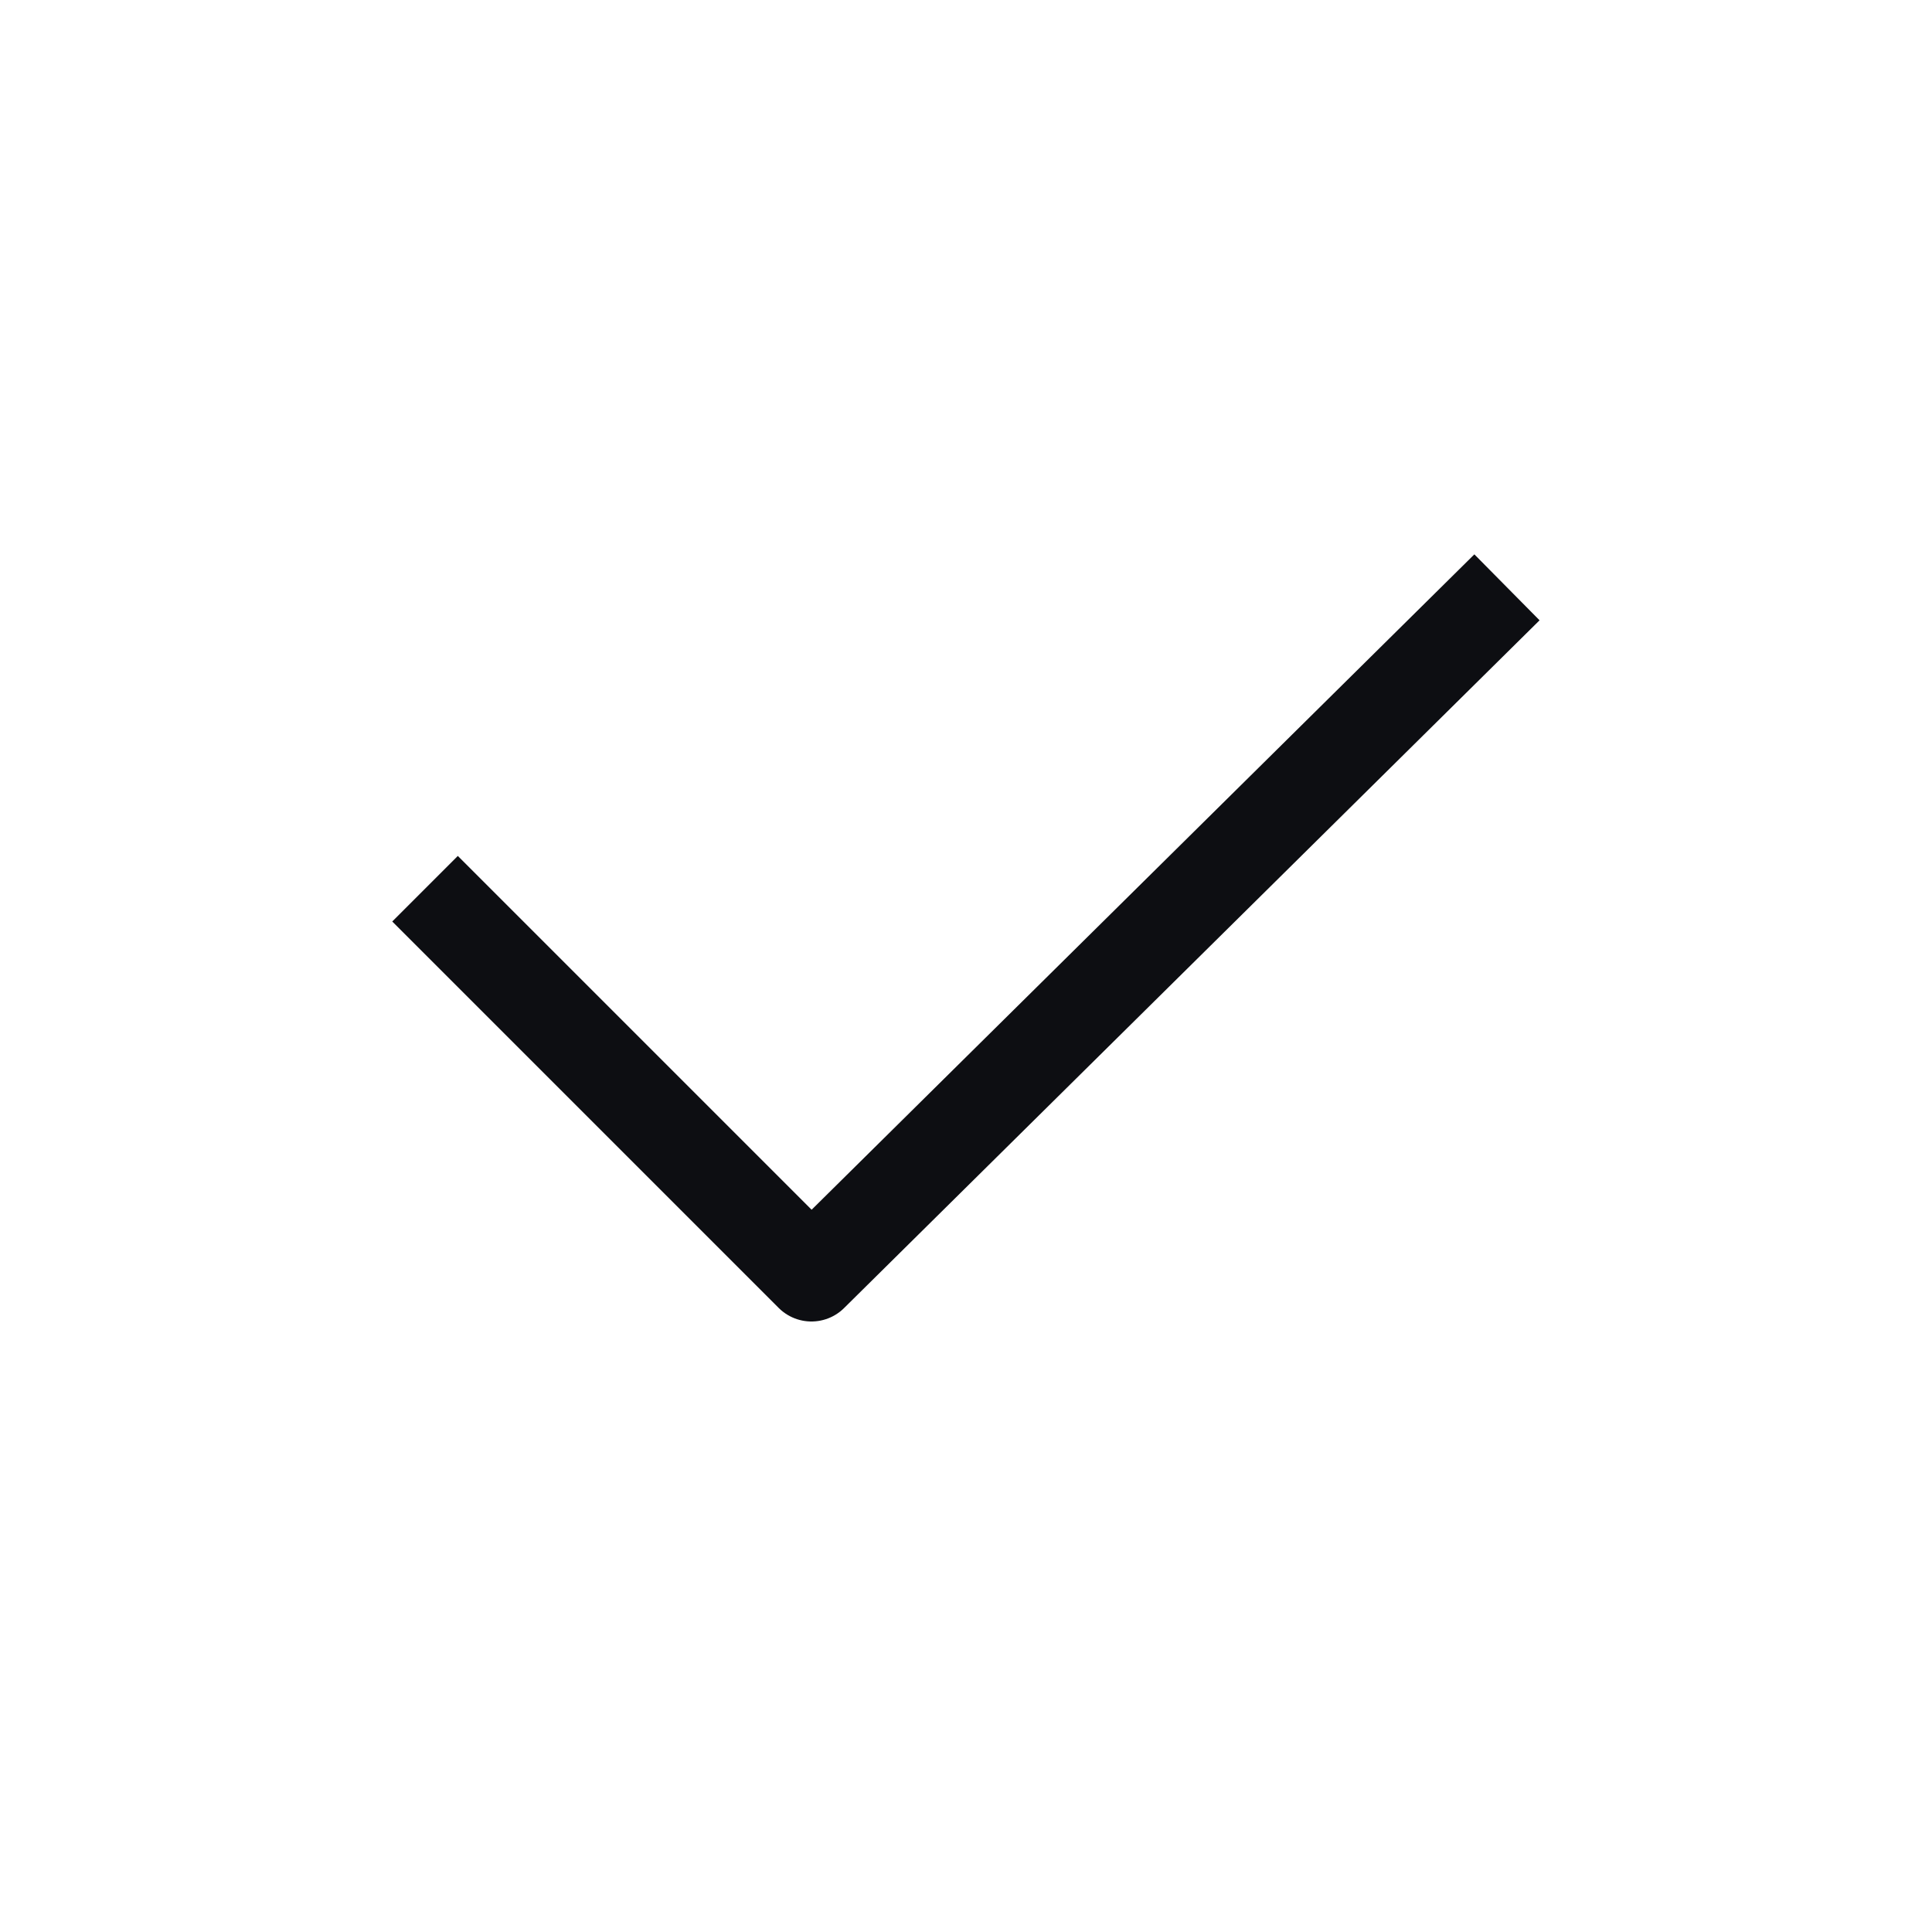 <svg width="25" height="25" viewBox="0 0 25 25" fill="none" xmlns="http://www.w3.org/2000/svg">
<path d="M5.5 11.5L10.5 16.5L19.5 7.6" stroke="#0D0E12" stroke-width="1.2" stroke-linejoin="round"/>
</svg>
